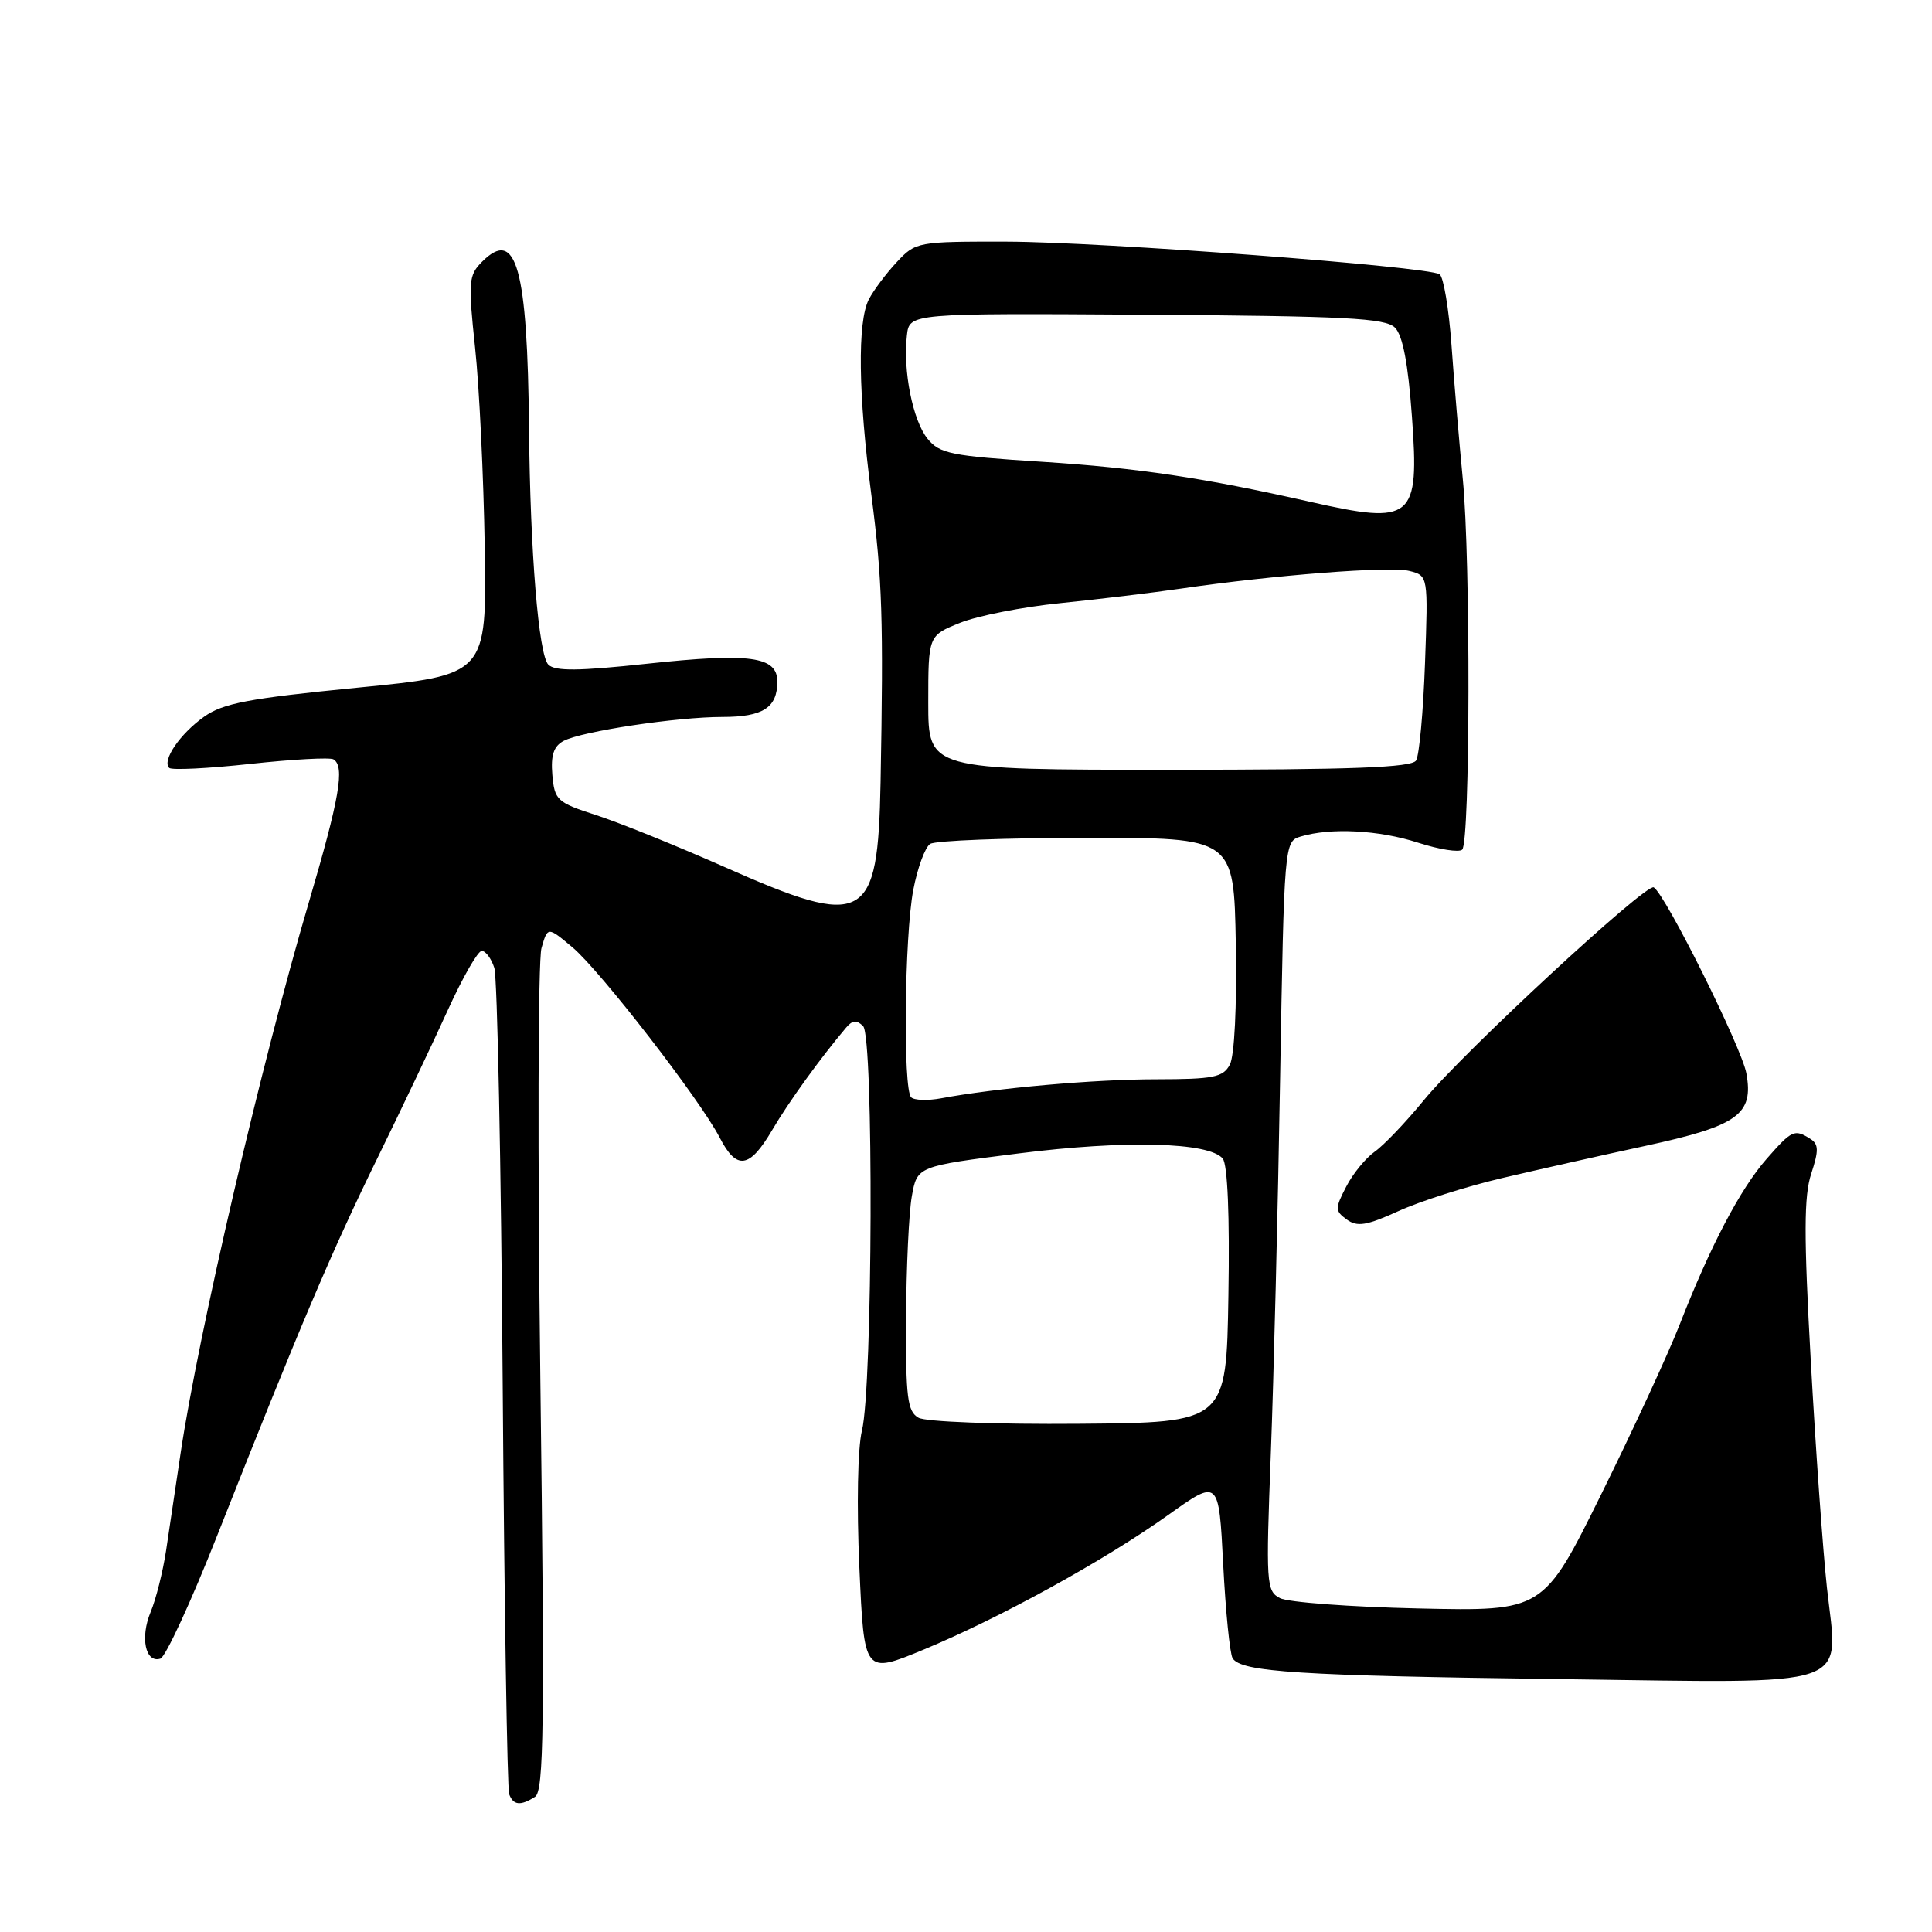 <?xml version="1.0" encoding="UTF-8" standalone="no"?>
<!DOCTYPE svg PUBLIC "-//W3C//DTD SVG 1.1//EN" "http://www.w3.org/Graphics/SVG/1.1/DTD/svg11.dtd" >
<svg xmlns="http://www.w3.org/2000/svg" xmlns:xlink="http://www.w3.org/1999/xlink" version="1.1" viewBox="0 0 256 256">
 <g >
 <path fill="currentColor"
d=" M 70.89 238.09 C 72.07 237.35 72.18 228.72 71.60 182.85 C 71.23 152.96 71.29 127.21 71.75 125.63 C 72.57 122.77 72.57 122.77 75.87 125.54 C 79.56 128.65 92.78 145.73 95.37 150.75 C 97.61 155.09 99.31 154.85 102.31 149.75 C 104.51 146.00 108.73 140.16 112.11 136.17 C 112.95 135.17 113.52 135.12 114.37 135.97 C 115.78 137.40 115.64 183.74 114.21 189.57 C 113.65 191.83 113.50 199.51 113.87 207.68 C 114.50 221.85 114.50 221.85 122.39 218.58 C 132.55 214.36 146.32 206.78 154.81 200.73 C 161.50 195.96 161.50 195.96 162.08 207.30 C 162.40 213.53 162.96 219.13 163.33 219.73 C 164.46 221.55 172.15 222.04 206.63 222.49 C 246.39 223.01 243.56 223.97 242.08 210.39 C 241.55 205.50 240.58 191.99 239.94 180.37 C 239.01 163.72 239.02 158.46 240.00 155.51 C 241.01 152.43 240.99 151.61 239.87 150.90 C 237.78 149.58 237.44 149.73 234.10 153.54 C 230.60 157.52 226.62 165.11 222.57 175.50 C 221.07 179.35 216.39 189.47 212.17 198.00 C 204.50 213.50 204.50 213.50 188.00 213.13 C 178.93 212.93 170.64 212.31 169.60 211.76 C 167.79 210.82 167.73 209.83 168.39 192.63 C 168.77 182.66 169.33 160.32 169.62 143.00 C 170.16 111.78 170.18 111.49 172.33 110.85 C 176.32 109.65 182.72 109.98 187.90 111.66 C 190.72 112.57 193.35 112.98 193.75 112.58 C 194.81 111.52 194.87 74.11 193.83 63.50 C 193.35 58.55 192.67 50.55 192.33 45.72 C 191.98 40.89 191.27 36.67 190.75 36.34 C 189.06 35.30 145.91 32.05 133.44 32.02 C 121.55 32.00 121.34 32.04 118.81 34.75 C 117.40 36.26 115.74 38.48 115.12 39.68 C 113.60 42.64 113.72 52.26 115.45 65.50 C 116.91 76.70 117.08 82.07 116.68 103.67 C 116.33 122.26 114.67 123.16 96.00 114.88 C 89.67 112.08 82.03 108.99 79.00 108.01 C 73.82 106.34 73.48 106.03 73.19 102.68 C 72.97 100.07 73.36 98.88 74.69 98.17 C 77.10 96.90 89.68 95.00 95.74 95.00 C 101.09 95.00 103.00 93.77 103.00 90.32 C 103.00 86.97 99.41 86.48 85.70 87.95 C 76.68 88.92 73.55 88.95 72.66 88.07 C 71.37 86.78 70.25 73.16 70.10 56.90 C 69.90 35.46 68.41 30.14 63.89 34.67 C 62.09 36.47 62.02 37.28 62.95 46.05 C 63.51 51.25 64.08 63.14 64.23 72.47 C 64.50 89.44 64.50 89.44 47.28 91.13 C 32.95 92.54 29.55 93.18 27.03 94.98 C 23.84 97.25 21.44 100.77 22.42 101.75 C 22.73 102.07 27.58 101.83 33.18 101.22 C 38.79 100.61 43.74 100.34 44.19 100.62 C 45.72 101.56 45.00 105.73 40.91 119.61 C 34.63 140.91 26.31 176.65 23.94 192.50 C 23.29 196.90 22.41 202.75 22.00 205.50 C 21.58 208.25 20.67 211.90 19.96 213.60 C 18.55 216.99 19.27 220.40 21.25 219.78 C 21.94 219.56 25.33 212.21 28.79 203.44 C 39.67 175.91 43.93 165.86 49.99 153.50 C 53.22 146.90 57.45 138.01 59.38 133.75 C 61.32 129.49 63.32 126.00 63.83 126.00 C 64.35 126.00 65.10 127.01 65.50 128.25 C 65.90 129.49 66.40 154.35 66.61 183.50 C 66.82 212.65 67.21 237.06 67.47 237.75 C 68.02 239.21 68.97 239.31 70.89 238.09 Z  M 199.00 156.11 C 203.68 155.01 212.20 153.09 217.95 151.85 C 230.31 149.18 232.40 147.68 231.40 142.21 C 230.77 138.77 220.70 118.55 219.13 117.58 C 218.14 116.97 193.82 139.48 188.66 145.79 C 186.28 148.70 183.36 151.76 182.16 152.60 C 180.97 153.44 179.26 155.52 178.38 157.24 C 176.88 160.13 176.89 160.45 178.45 161.59 C 179.84 162.60 181.08 162.40 185.32 160.47 C 188.17 159.17 194.32 157.21 199.00 156.11 Z  M 121.71 187.86 C 120.24 187.03 120.01 185.22 120.06 174.70 C 120.09 167.99 120.43 160.71 120.82 158.52 C 121.53 154.53 121.53 154.53 135.01 152.83 C 149.09 151.05 160.20 151.33 162.02 153.52 C 162.66 154.30 162.95 161.08 162.77 171.63 C 162.50 188.50 162.50 188.50 142.96 188.66 C 132.03 188.75 122.67 188.40 121.71 187.86 Z  M 120.73 145.40 C 119.64 144.31 119.85 124.08 121.01 117.94 C 121.57 115.00 122.58 112.25 123.26 111.82 C 123.94 111.38 133.28 111.02 144.00 111.02 C 163.50 111.00 163.50 111.00 163.75 125.07 C 163.90 133.35 163.57 139.93 162.96 141.07 C 162.06 142.75 160.80 143.00 153.21 143.01 C 145.00 143.01 131.95 144.17 124.71 145.53 C 122.93 145.86 121.14 145.80 120.73 145.40 Z  M 123.00 93.11 C 123.00 84.22 123.00 84.22 127.23 82.52 C 129.56 81.59 135.52 80.42 140.48 79.92 C 145.44 79.42 152.65 78.55 156.50 77.99 C 168.83 76.19 184.17 75.00 186.74 75.65 C 189.24 76.28 189.24 76.28 188.82 87.90 C 188.59 94.30 188.06 100.09 187.64 100.77 C 187.07 101.70 179.20 102.00 154.94 102.00 C 123.00 102.00 123.00 102.00 123.00 93.11 Z  M 173.50 66.47 C 159.51 63.31 150.73 62.00 138.10 61.19 C 126.03 60.42 124.51 60.12 122.90 58.13 C 120.95 55.72 119.63 49.12 120.17 44.44 C 120.50 41.50 120.50 41.50 151.92 41.70 C 178.37 41.88 183.57 42.15 184.84 43.41 C 185.87 44.44 186.59 48.20 187.09 55.21 C 188.09 68.87 187.23 69.58 173.50 66.47 Z "/>
</g>
</svg>